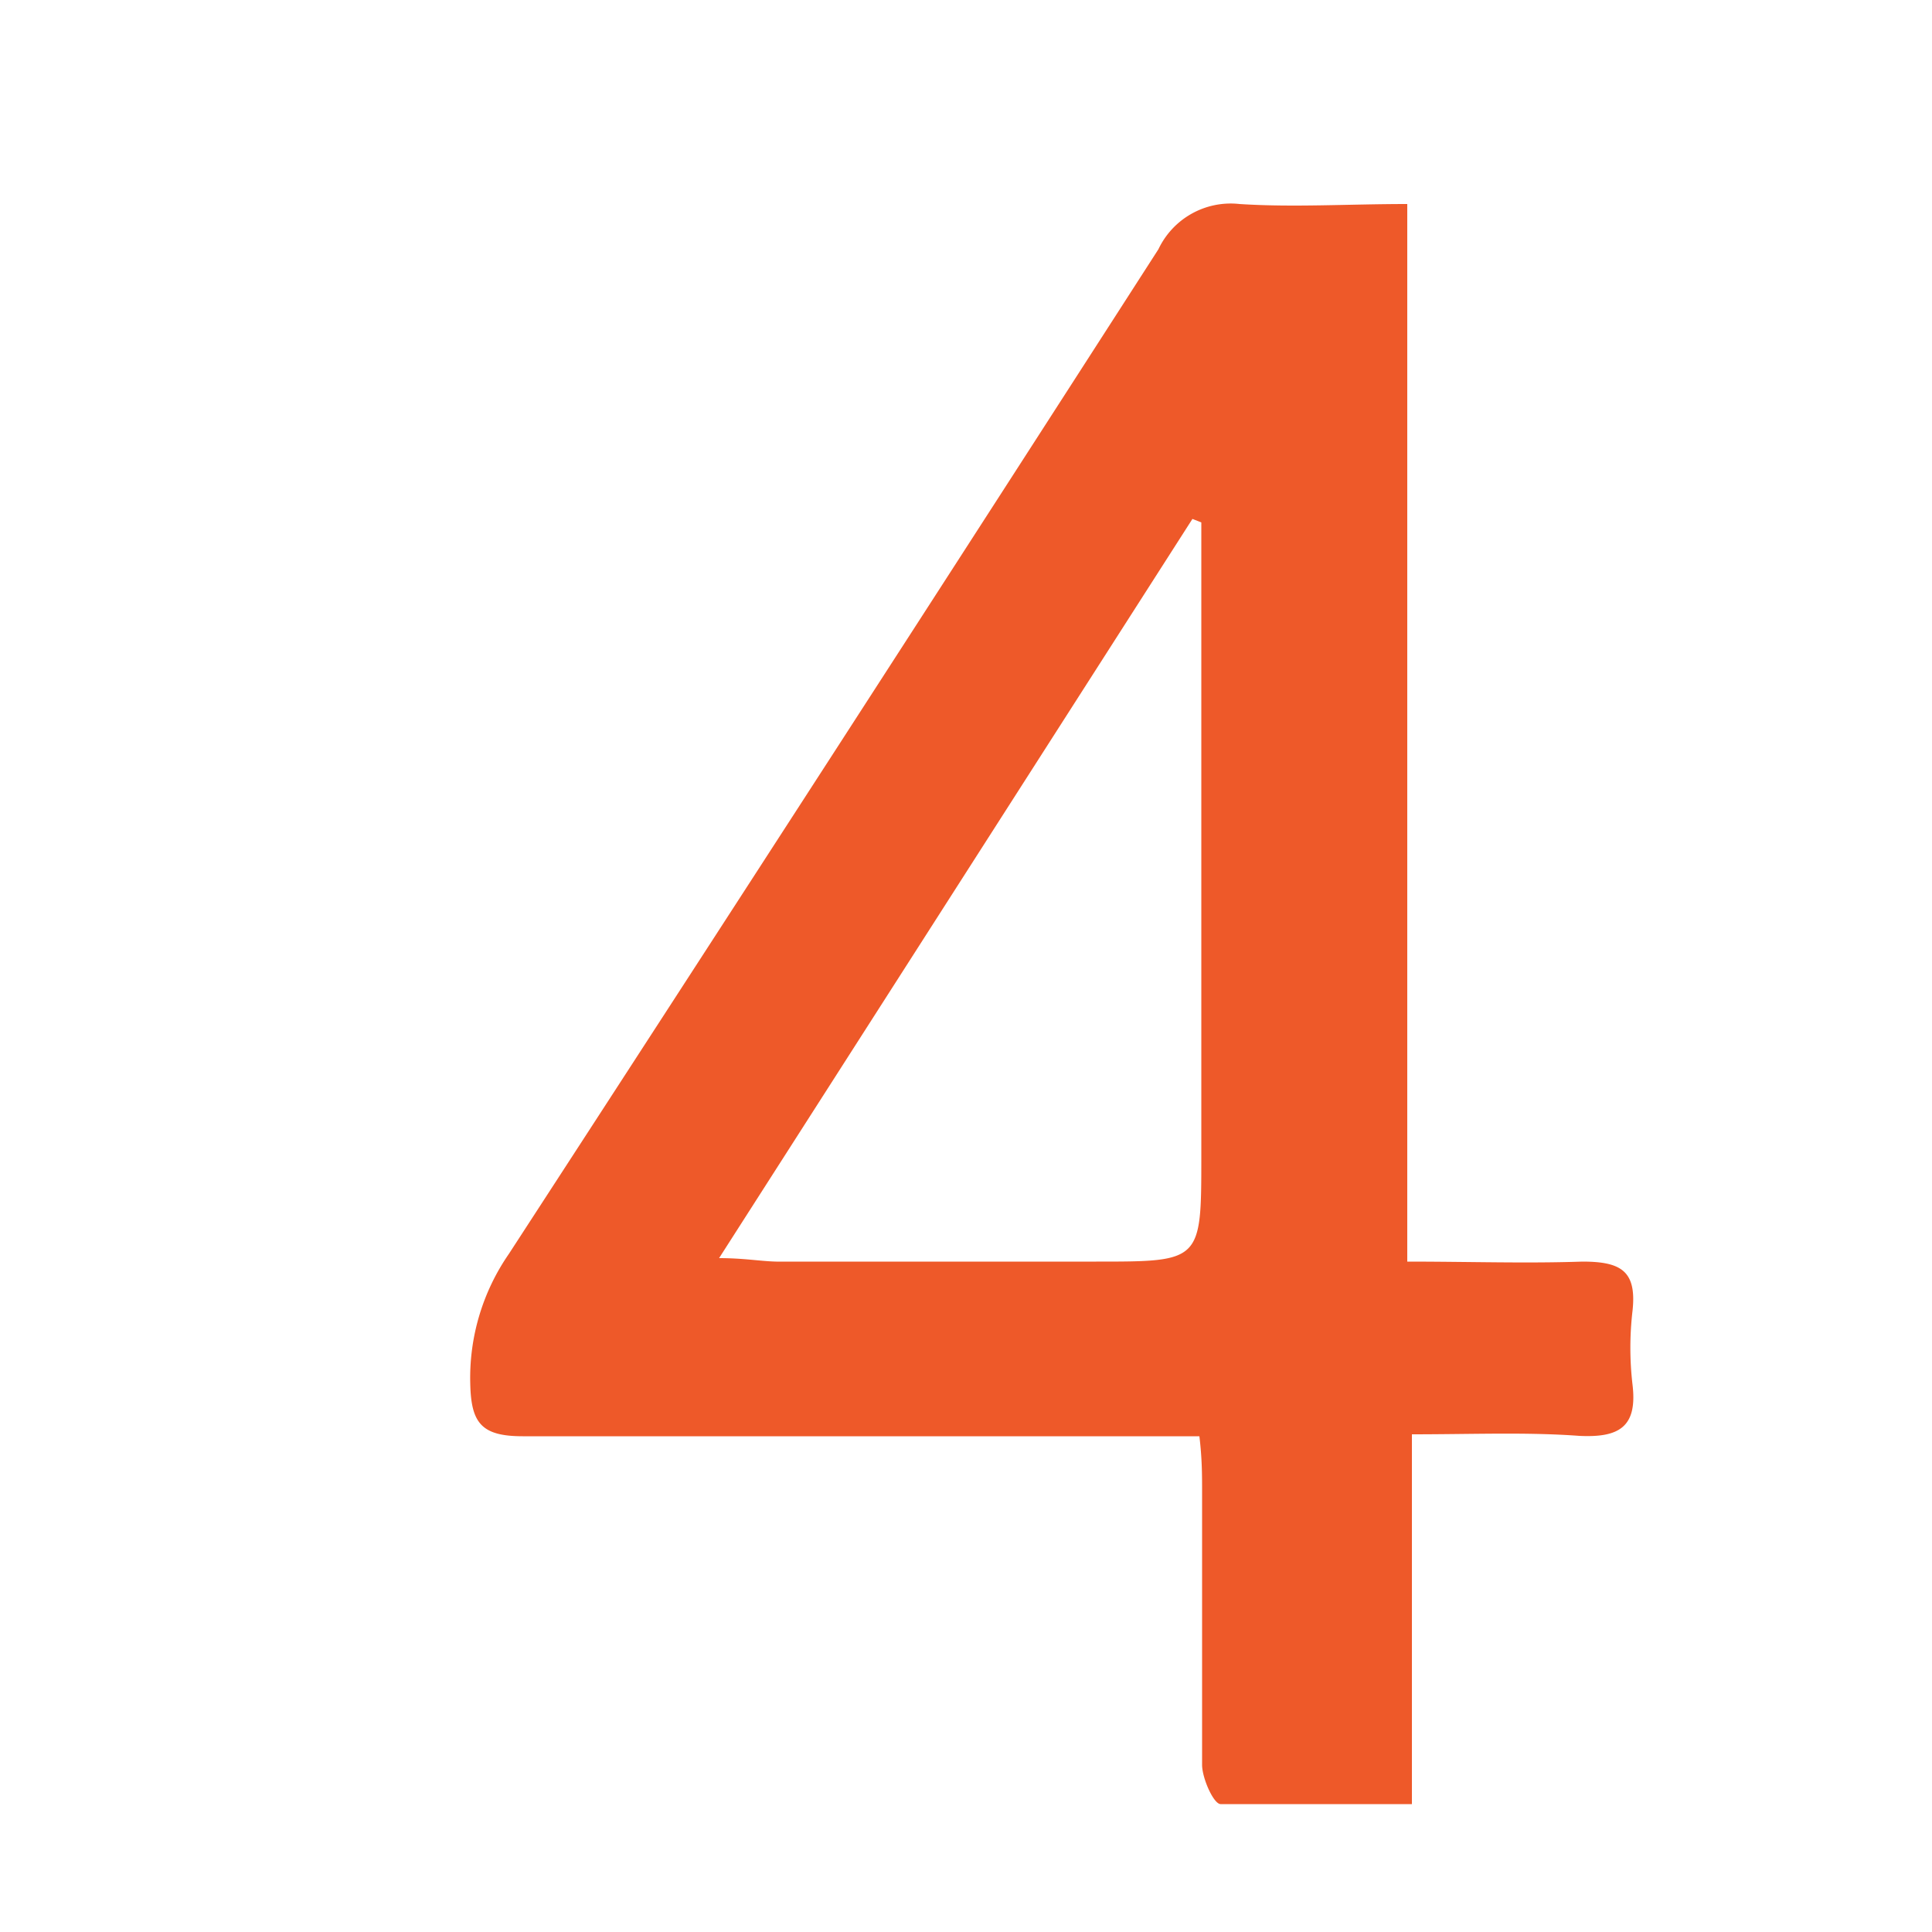 <svg id="Camada_1" data-name="Camada 1" xmlns="http://www.w3.org/2000/svg" viewBox="0 0 50 50"><defs><style>.cls-1{fill:#ee5929;}</style></defs><title>Prancheta 4</title><path class="cls-1" d="M36.54,37.12v9.57c-1.71,0-3.33,0-4.95,0-.18,0-.47-.65-.48-1,0-2.35,0-4.71,0-7.07,0-.44,0-.87-.07-1.45H29.53c-5.32,0-10.64,0-16,0-1.08,0-1.34-.35-1.36-1.37a5.64,5.64,0,0,1,1-3.35q8.45-13,16.81-26a2.07,2.07,0,0,1,2.1-1.17c1.4.09,2.8,0,4.34,0V32.65c1.61,0,3.07.05,4.53,0,1,0,1.41.24,1.3,1.27a8.22,8.22,0,0,0,0,1.92c.13,1.1-.36,1.37-1.38,1.32C39.52,37.06,38.12,37.12,36.54,37.12Zm-5.45-23.6-.23-.09L18.61,32.56c.64,0,1.06.08,1.48.09h8.28c2.72,0,2.72,0,2.72-2.72Z"/></svg>